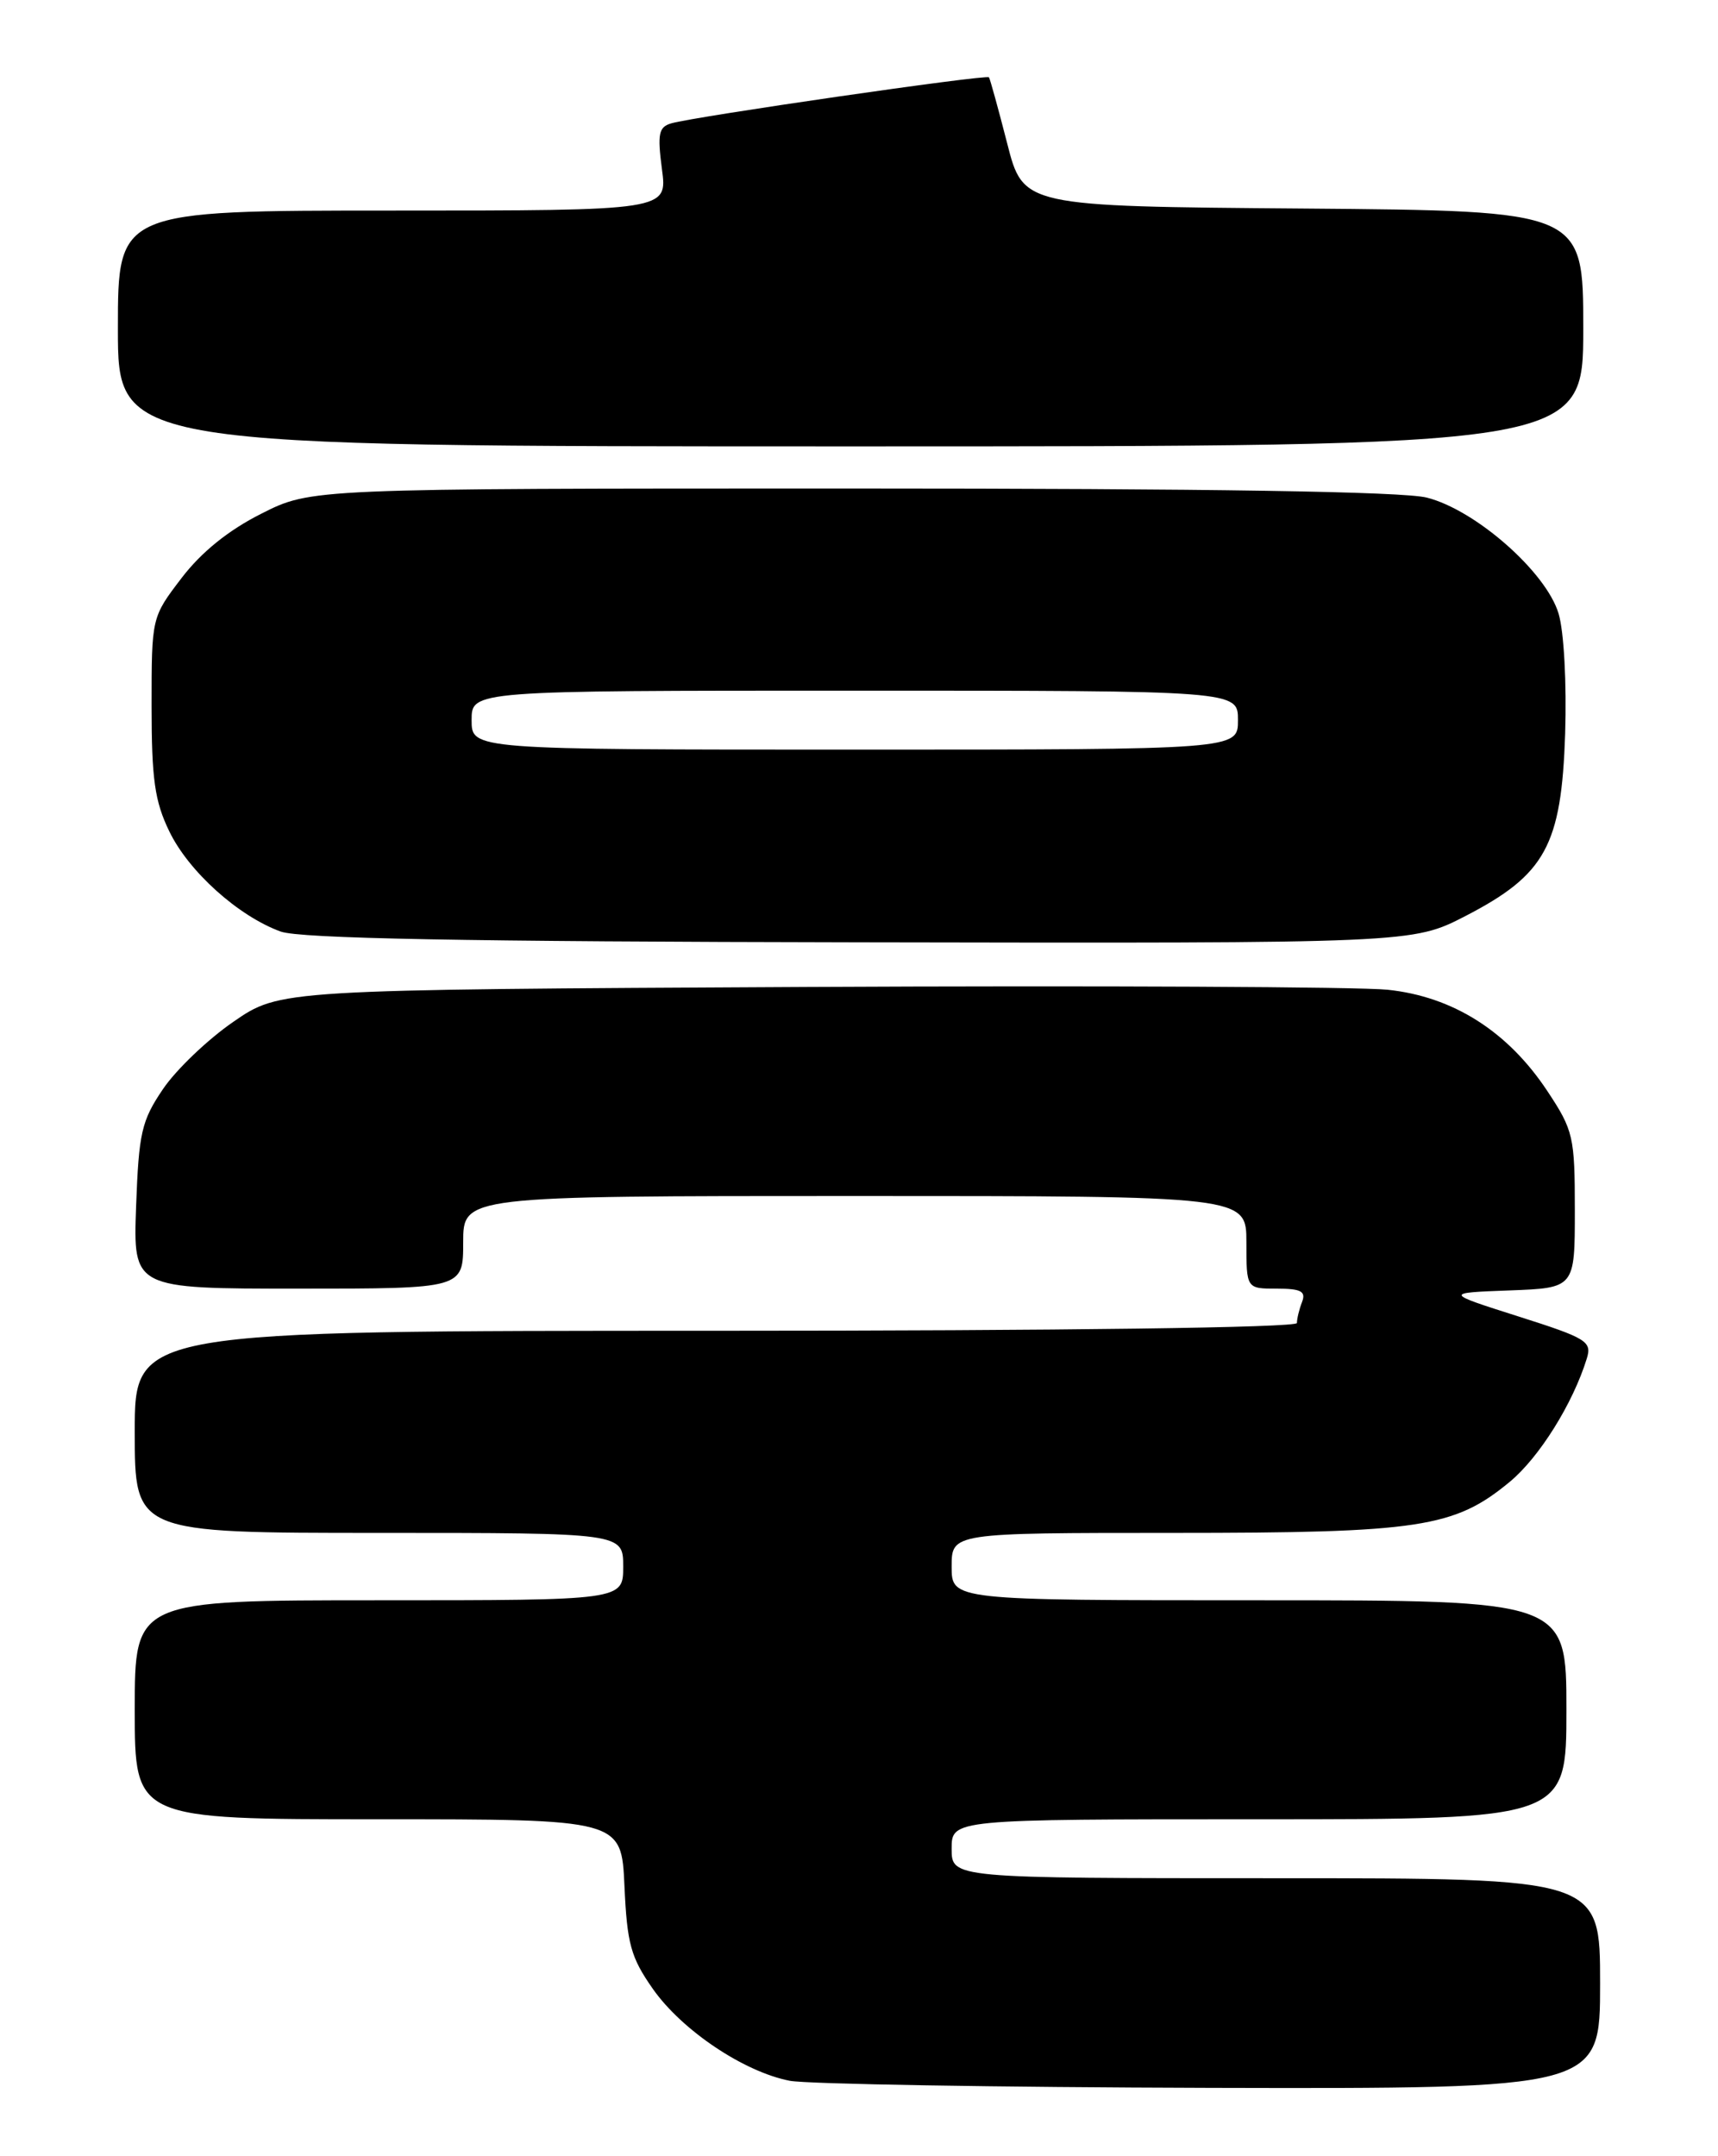 <?xml version="1.0" encoding="UTF-8" standalone="no"?>
<!DOCTYPE svg PUBLIC "-//W3C//DTD SVG 1.1//EN" "http://www.w3.org/Graphics/SVG/1.1/DTD/svg11.dtd" >
<svg xmlns="http://www.w3.org/2000/svg" xmlns:xlink="http://www.w3.org/1999/xlink" version="1.1" viewBox="0 0 204 256">
 <g >
 <path fill="currentColor"
d=" M 190.00 235.50 C 190.00 223.00 190.00 223.00 151.50 223.00 C 113.00 223.00 113.00 223.00 113.00 219.50 C 113.00 216.00 113.00 216.00 149.50 216.00 C 186.00 216.00 186.00 216.00 186.00 203.00 C 186.00 190.00 186.00 190.00 149.50 190.00 C 113.00 190.00 113.00 190.00 113.00 186.00 C 113.00 182.00 113.00 182.00 139.32 182.00 C 168.59 182.00 172.70 181.38 179.28 175.93 C 182.77 173.04 186.77 166.65 188.42 161.30 C 189.05 159.27 188.42 158.88 180.30 156.30 C 171.50 153.50 171.50 153.50 179.25 153.21 C 187.00 152.92 187.00 152.92 187.00 143.70 C 187.00 134.97 186.83 134.21 183.75 129.56 C 179.05 122.45 172.53 118.32 164.76 117.51 C 161.32 117.16 130.32 117.01 95.87 117.18 C 33.24 117.50 33.24 117.50 27.72 121.31 C 24.68 123.40 20.91 127.00 19.35 129.31 C 16.80 133.07 16.48 134.50 16.16 143.25 C 15.81 153.00 15.81 153.00 35.41 153.00 C 55.00 153.00 55.00 153.00 55.00 147.50 C 55.00 142.00 55.00 142.00 101.50 142.00 C 148.00 142.00 148.00 142.00 148.00 147.50 C 148.00 153.00 148.00 153.00 151.61 153.00 C 154.49 153.00 155.09 153.32 154.61 154.58 C 154.27 155.45 154.00 156.58 154.00 157.08 C 154.00 157.63 126.24 158.00 85.00 158.00 C 16.00 158.00 16.00 158.00 16.00 170.00 C 16.00 182.00 16.00 182.00 45.00 182.00 C 74.00 182.00 74.00 182.00 74.00 186.00 C 74.00 190.00 74.00 190.00 45.00 190.00 C 16.00 190.00 16.00 190.00 16.00 203.00 C 16.00 216.00 16.00 216.00 44.89 216.00 C 73.79 216.00 73.79 216.00 74.15 223.92 C 74.46 230.80 74.90 232.40 77.53 236.15 C 80.99 241.07 88.33 245.99 93.78 247.05 C 95.83 247.44 118.31 247.82 143.75 247.89 C 190.00 248.00 190.00 248.00 190.00 235.50 Z  M 174.01 108.76 C 183.51 103.85 185.41 100.39 185.85 87.12 C 186.04 81.15 185.71 74.97 185.07 72.85 C 183.59 67.91 175.21 60.54 169.42 59.08 C 166.55 58.36 143.76 58.00 101.03 58.00 C 36.94 58.00 36.94 58.00 31.03 60.99 C 27.13 62.95 23.90 65.56 21.56 68.63 C 18.00 73.29 18.00 73.29 18.00 83.83 C 18.00 92.51 18.37 95.14 20.11 98.72 C 22.41 103.48 28.30 108.77 33.32 110.60 C 35.60 111.43 55.12 111.80 102.11 111.88 C 167.72 112.00 167.72 112.00 174.01 108.76 Z  M 188.00 39.01 C 188.00 25.03 188.00 25.03 154.75 24.76 C 121.50 24.50 121.50 24.50 119.59 17.00 C 118.53 12.88 117.56 9.35 117.43 9.18 C 117.16 8.81 82.52 13.83 79.73 14.64 C 78.21 15.07 78.05 15.88 78.60 20.08 C 79.26 25.00 79.26 25.00 46.63 25.00 C 14.00 25.00 14.00 25.00 14.00 39.00 C 14.00 53.00 14.00 53.00 101.00 53.00 C 188.00 53.00 188.00 53.00 188.00 39.01 Z  M 56.00 85.50 C 56.00 82.00 56.00 82.00 101.50 82.00 C 147.00 82.00 147.00 82.00 147.00 85.50 C 147.00 89.00 147.00 89.00 101.50 89.00 C 56.00 89.00 56.00 89.00 56.00 85.50 Z "/>
</g>
</svg>